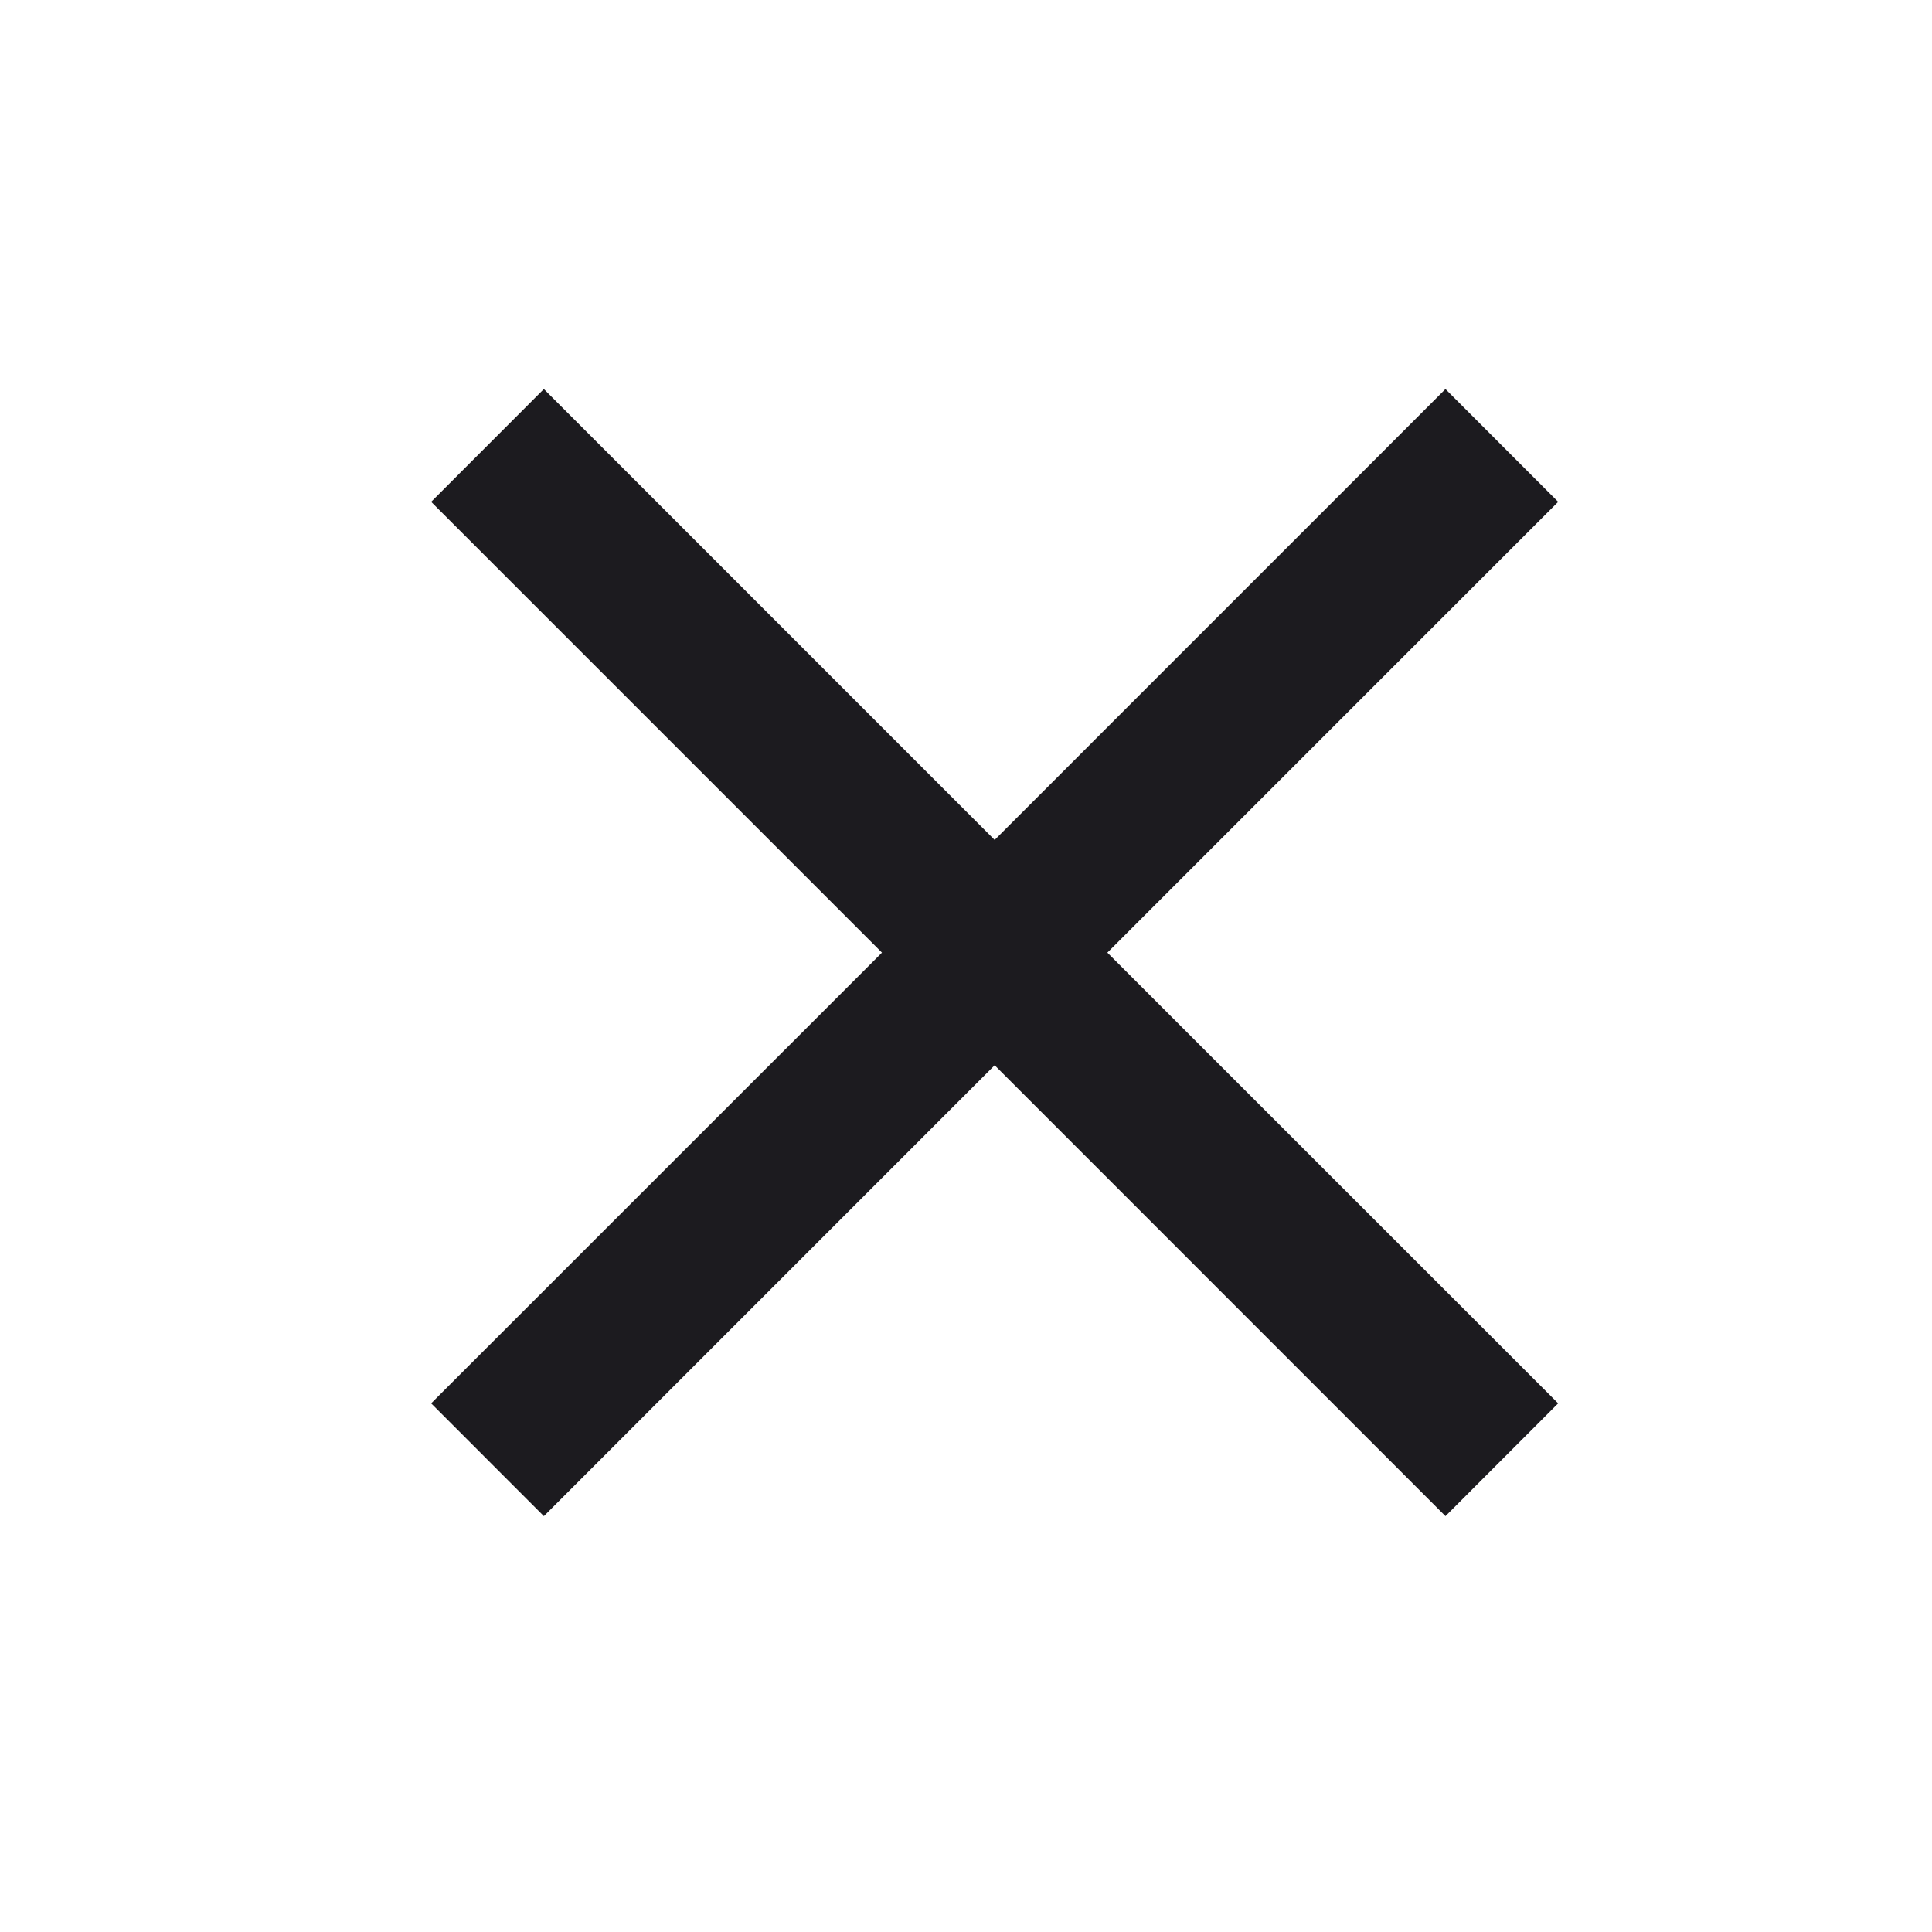 <svg width="24" height="24" viewBox="0 0 24 24" fill="none" xmlns="http://www.w3.org/2000/svg">
<path d="M6.756 18.834L5.356 17.433L10.956 11.834L5.356 6.234L6.756 4.833L12.356 10.434L17.956 4.833L19.356 6.234L13.756 11.834L19.356 17.433L17.956 18.834L12.356 13.233L6.756 18.834Z" fill="#1C1B1F"/>
</svg>
